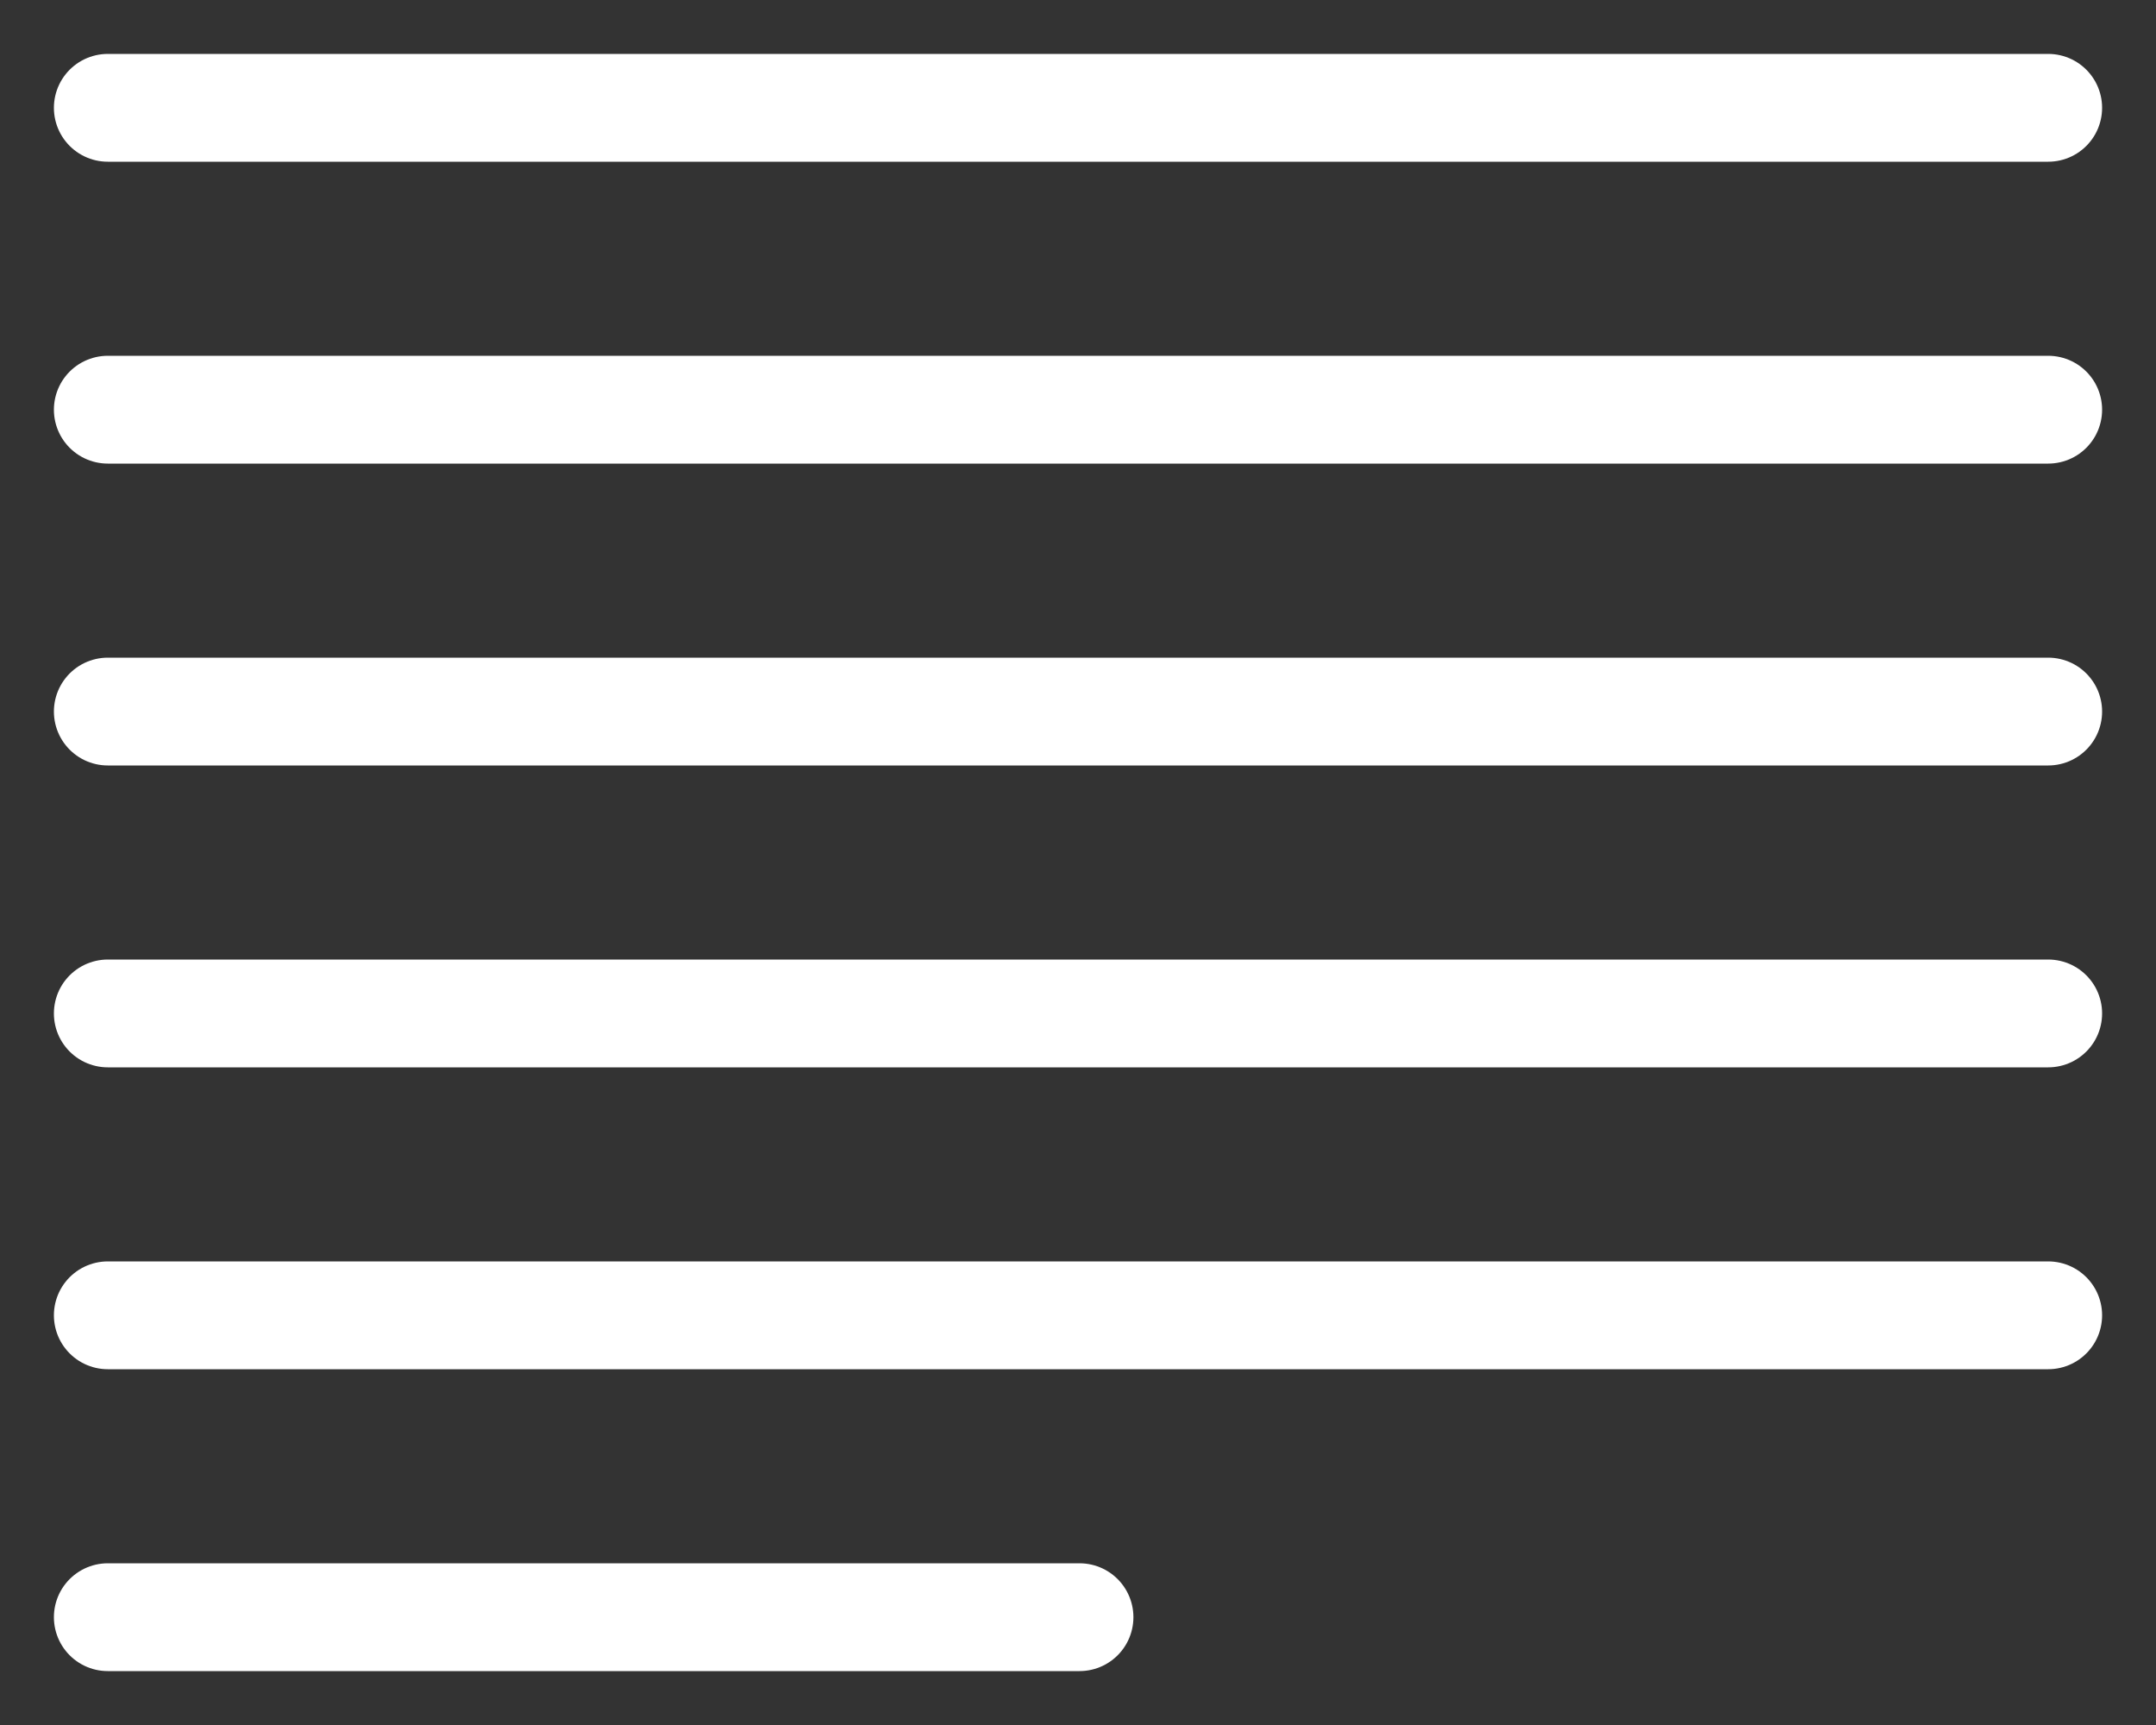 <svg width="20" height="16" viewBox="0 0 20 16" fill="none" xmlns="http://www.w3.org/2000/svg">
<rect x="0" y="0" width="20" height="16" fill="#333333" stroke="none"/>
<path d="M1 1H19M1 3.8H19M1 6.6H19M1 9.4H19M1 12.2H19M1 15H10.014" stroke="white" stroke-linecap="round" stroke-linejoin="round"/>
</svg>
